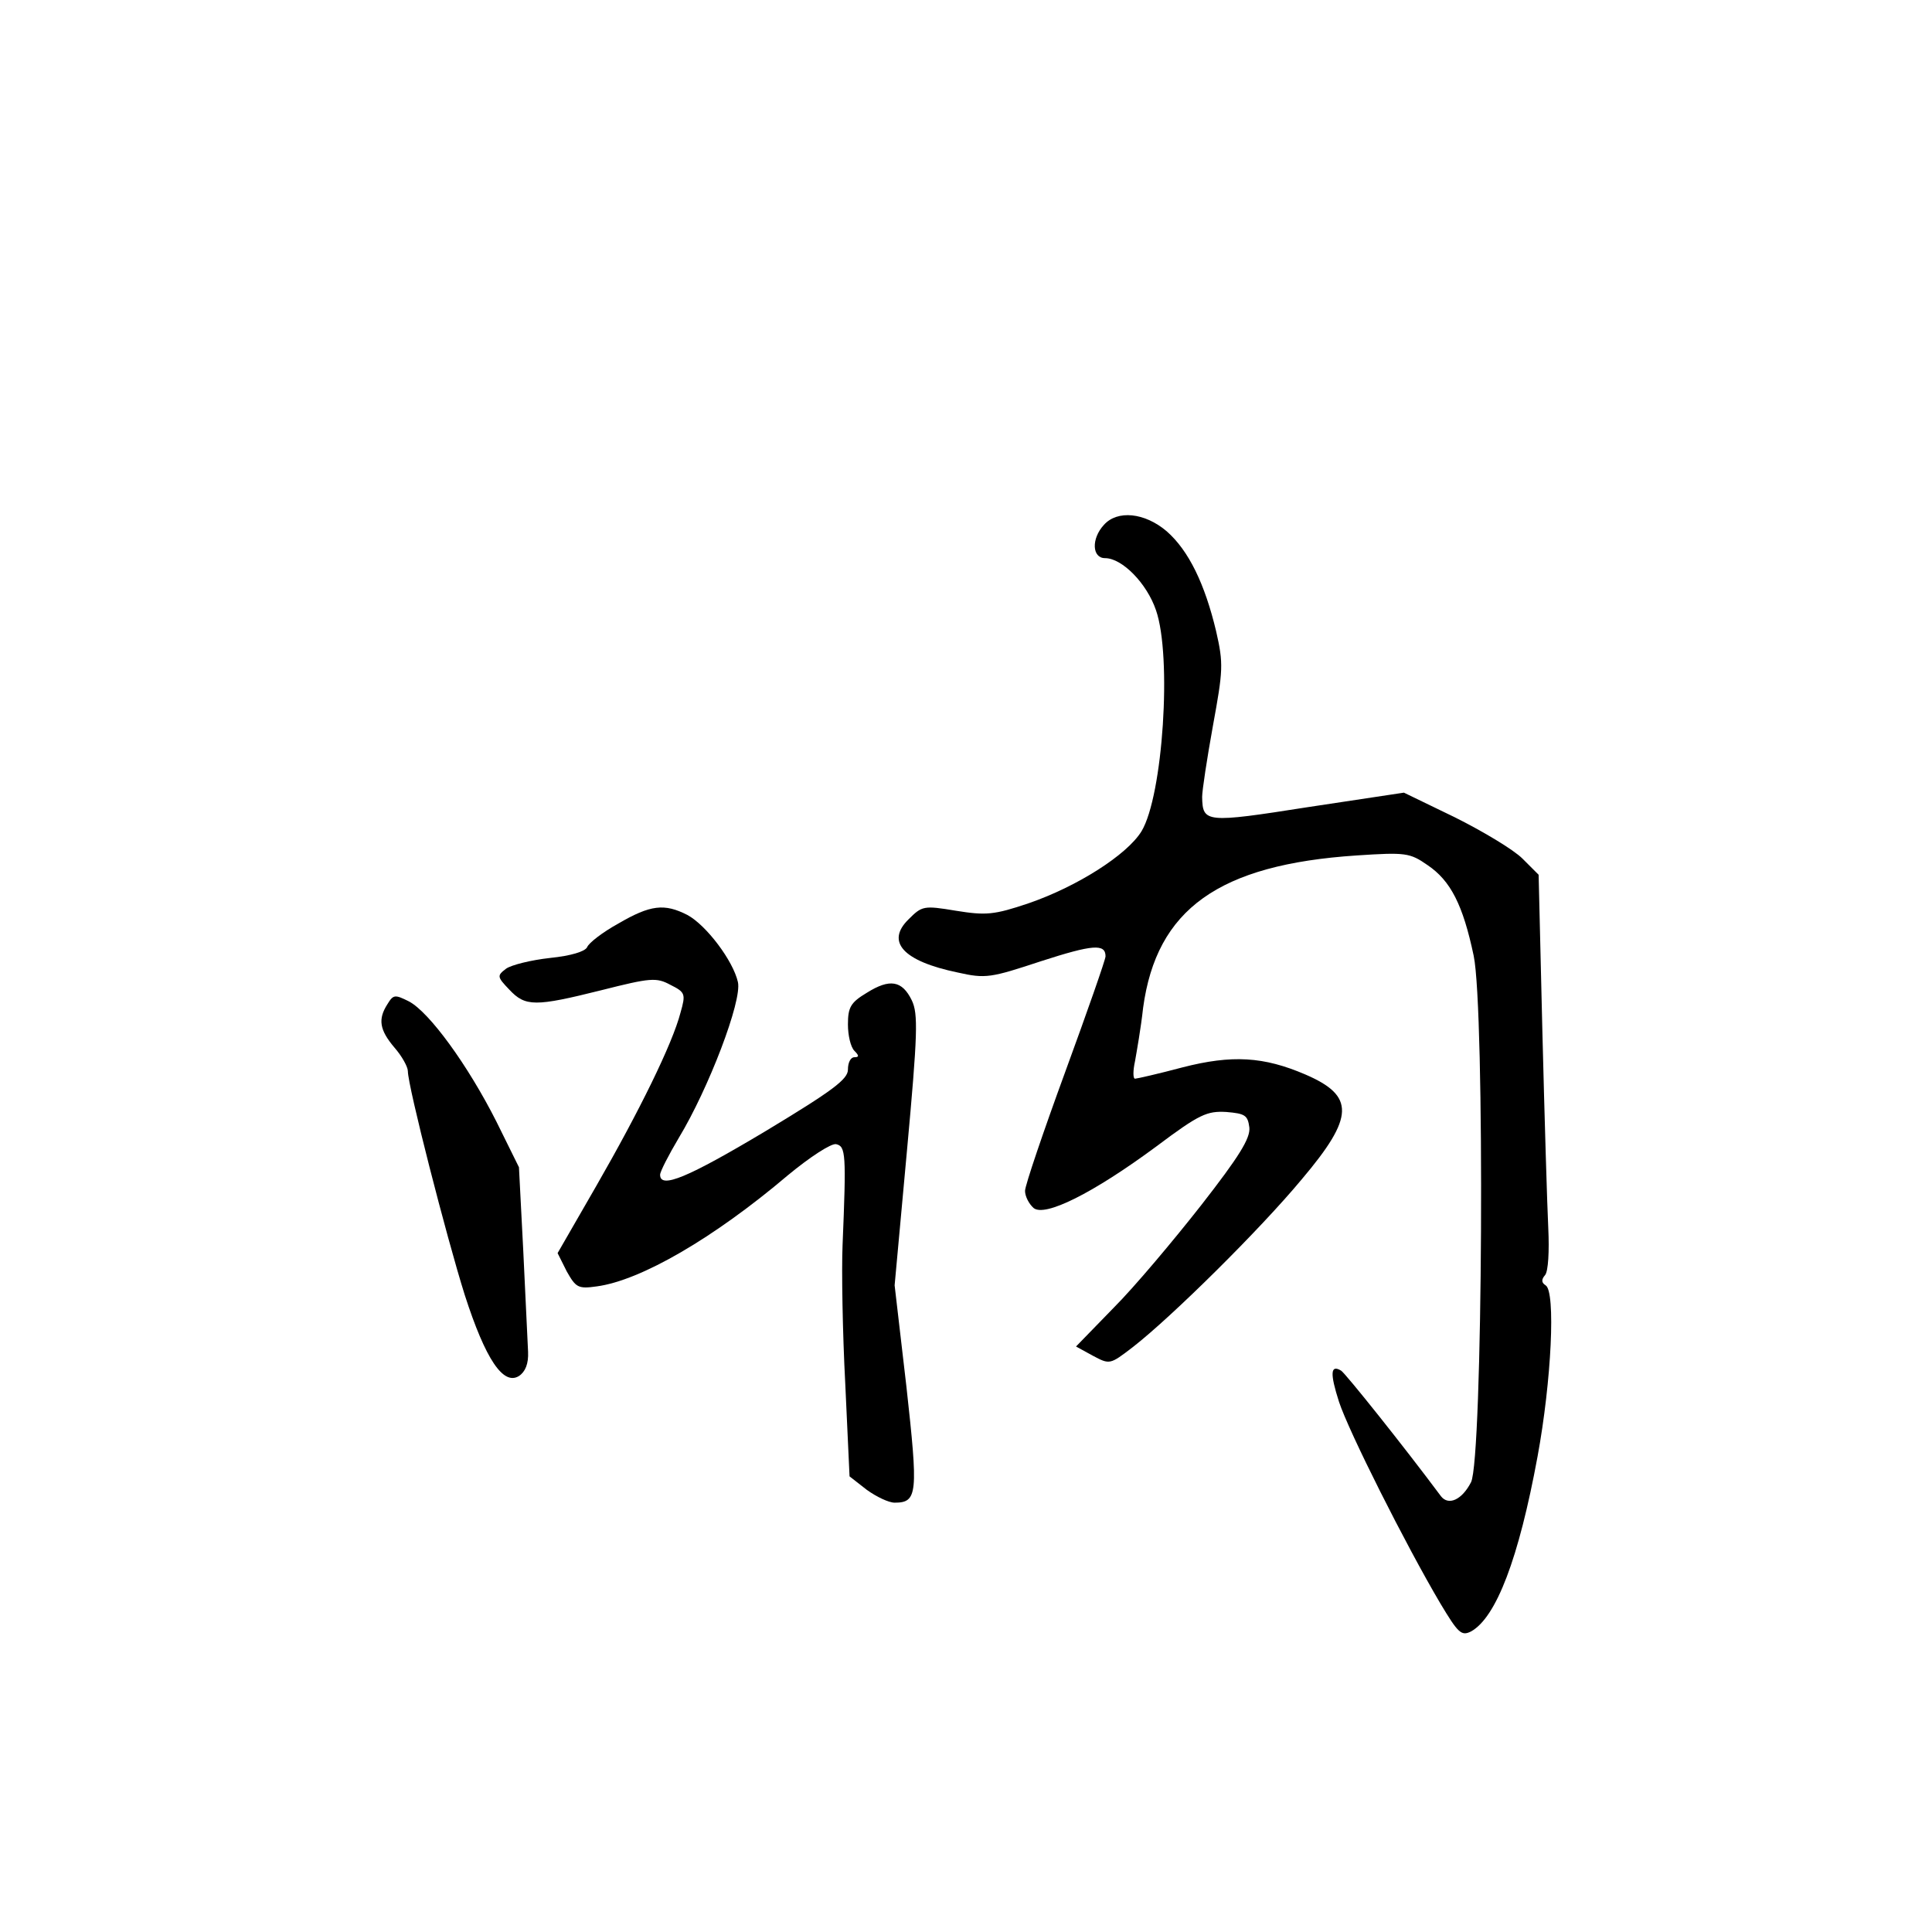 <?xml version="1.0" standalone="no"?>
<!DOCTYPE svg PUBLIC "-//W3C//DTD SVG 20010904//EN"
 "http://www.w3.org/TR/2001/REC-SVG-20010904/DTD/svg10.dtd">
<svg version="1.0" xmlns="http://www.w3.org/2000/svg"
 width="360pt" height="360pt" viewBox="0 0 360 360"
 preserveAspectRatio="xMidYMid meet">
<g transform="translate(0,360) scale(0.1,-0.1)"
fill="#000000" stroke="none">
<path d="M2057 2622 c-24 -26 -22 -62 2 -62 32 0 78 -47 95 -97 30 -86 13
-346 -27 -412 -27 -44 -120 -103 -210 -134 -65 -22 -80 -23 -136 -14 -60 10
-63 9 -88 -16 -43 -42 -10 -78 91 -99 53 -12 62 -10 156 21 96 31 120 33 120
9 0 -6 -34 -103 -75 -215 -41 -112 -75 -212 -75 -222 0 -10 7 -24 16 -32 21
-17 110 27 229 115 80 60 94 66 130 64 35 -3 40 -6 43 -29 2 -20 -19 -54 -90
-145 -51 -65 -124 -152 -163 -191 l-70 -72 31 -17 c32 -17 32 -17 75 16 72 56
237 219 315 313 98 116 99 155 6 195 -77 33 -136 37 -229 13 -45 -12 -85 -21
-88 -21 -4 0 -4 15 0 33 3 17 11 62 15 99 25 184 141 267 398 284 91 6 99 5
132 -18 43 -29 66 -74 86 -169 21 -100 17 -939 -5 -981 -17 -33 -42 -44 -56
-26 -70 94 -178 229 -186 234 -20 12 -21 -5 -4 -58 18 -55 124 -266 189 -376
33 -55 39 -61 57 -52 47 26 89 136 124 326 26 141 34 308 15 319 -8 5 -8 11
-1 19 6 7 8 45 6 87 -2 40 -7 206 -11 367 l-7 292 -30 30 c-17 17 -74 51 -126
77 l-95 46 -179 -27 c-191 -30 -196 -29 -197 19 0 12 9 71 20 132 19 104 20
116 6 177 -21 88 -51 150 -92 186 -41 35 -92 40 -117 12z"/>
<path d="M1152 1879 c-29 -16 -55 -36 -58 -44 -4 -8 -30 -16 -69 -20 -36 -4
-72 -13 -82 -20 -17 -13 -17 -15 6 -39 30 -32 48 -32 172 -1 91 23 102 24 128
10 28 -14 29 -17 19 -52 -15 -58 -77 -184 -157 -323 l-72 -125 17 -34 c17 -30
21 -33 56 -28 82 11 218 90 356 207 41 34 81 60 90 58 18 -4 19 -18 12 -188
-2 -47 0 -163 5 -258 l8 -173 32 -25 c18 -13 41 -24 52 -24 43 0 44 17 22 216
l-22 189 23 251 c20 218 21 255 9 280 -18 37 -41 41 -84 14 -30 -18 -35 -27
-35 -59 0 -20 5 -42 12 -49 9 -9 9 -12 0 -12 -7 0 -12 -10 -12 -23 0 -18 -28
-39 -154 -115 -144 -86 -196 -108 -196 -81 0 6 16 37 35 69 55 91 118 255 110
290 -9 40 -59 106 -94 125 -43 22 -69 19 -129 -16z"/>
<path d="M722 1729 c-18 -28 -15 -48 13 -81 14 -16 25 -36 25 -44 0 -28 72
-309 106 -417 39 -121 72 -169 101 -151 12 8 18 23 17 45 -1 19 -5 104 -9 189
l-8 155 -42 85 c-53 105 -125 204 -163 224 -26 13 -29 13 -40 -5z"/>
</g>
</svg>
